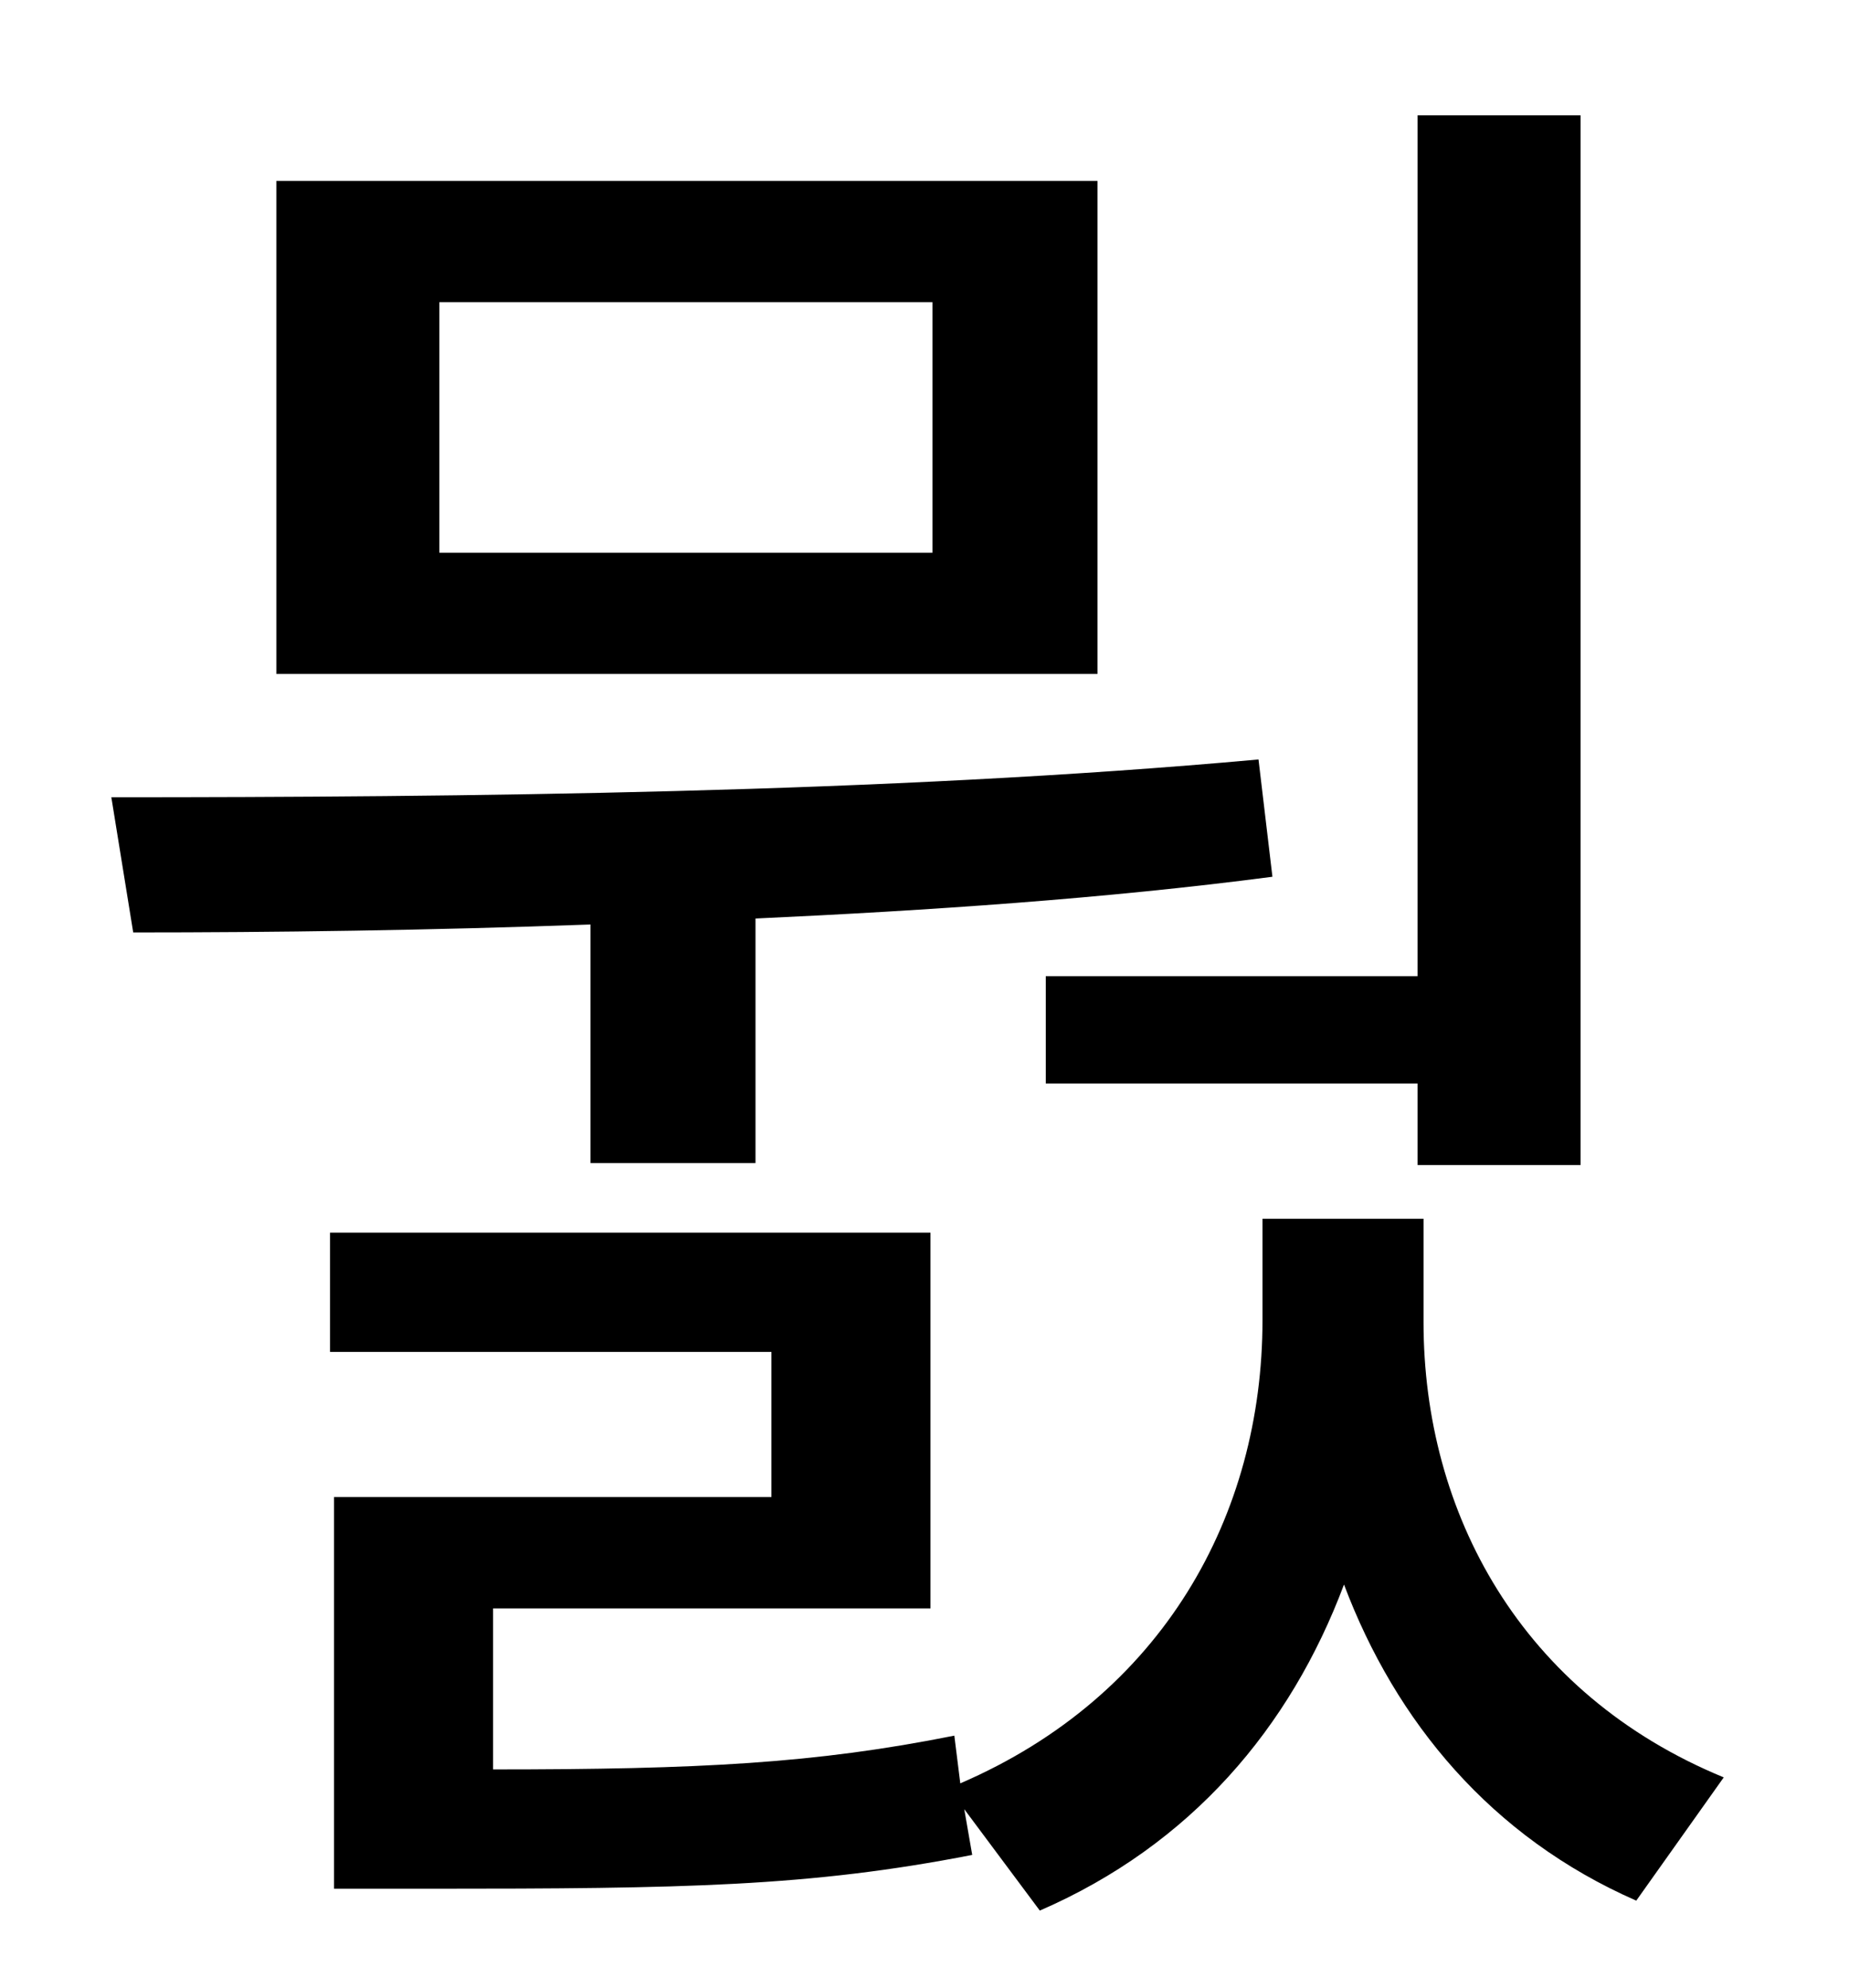 <?xml version="1.0" standalone="no"?>
<!DOCTYPE svg PUBLIC "-//W3C//DTD SVG 1.1//EN" "http://www.w3.org/Graphics/SVG/1.1/DTD/svg11.dtd" >
<svg xmlns="http://www.w3.org/2000/svg" xmlns:xlink="http://www.w3.org/1999/xlink" version="1.1" viewBox="-10 0 930 1000">
   <path fill="currentColor"
d="M516 491h187v-433h82v528h-82v-41h-187v-54zM459 278v-126h-248v126h248zM542 91v248h-413v-248h413zM287 585v-120c-81 3 -160 4 -230 4l-11 -68c175 0 390 -2 577 -19l7 59c-84 11 -173 17 -260 21v123h-83zM706 613v52c0 96 49 187 151 229l-44 62
c-73 -32 -121 -90 -147 -159c-27 72 -77 131 -153 164l-38 -51l4 23c-82 16 -145 17 -273 17h-48v-197h220v-73h-222v-60h302v189h-220v81c104 0 162 -3 232 -17l3 24c102 -44 152 -135 152 -233v-51h81z" />
</svg>
